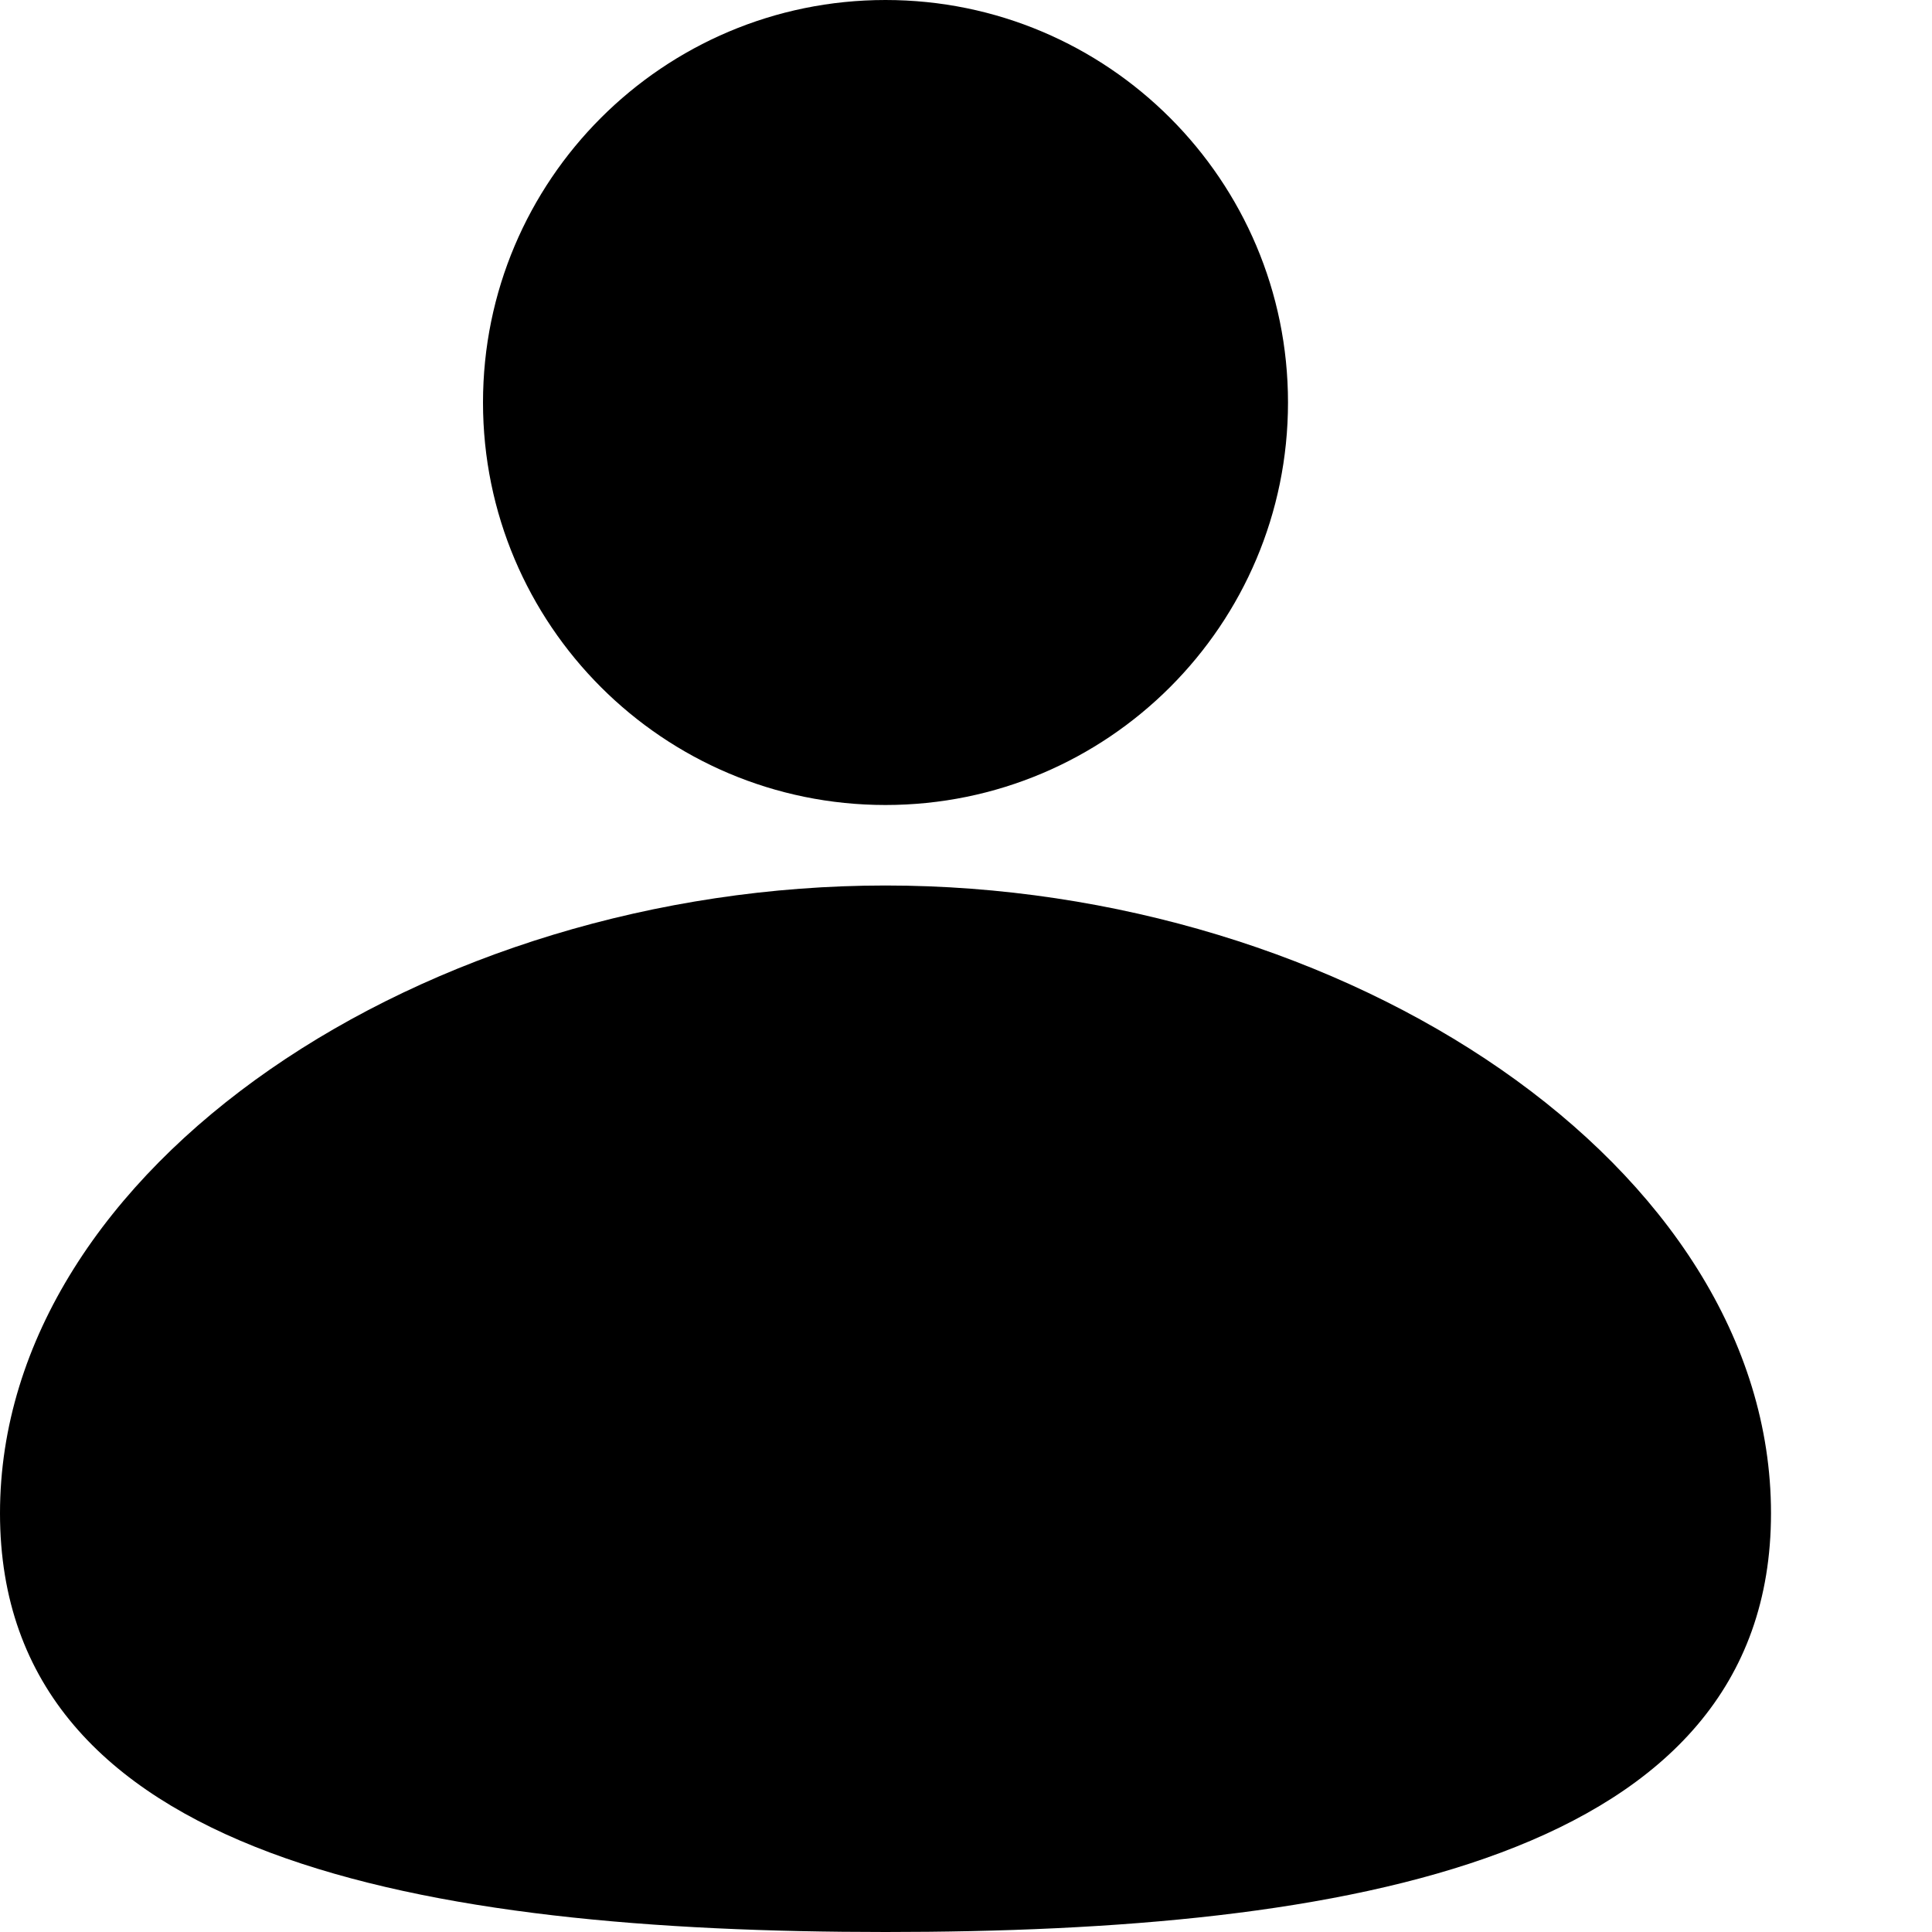 <svg width="24" height="24" viewBox="0 0 24 24" fill="none" xmlns="http://www.w3.org/2000/svg">
<path d="M16 5C16 7.761 13.761 10 11 10C8.239 10 6 7.761 6 5C6 2.239 8.239 0 11 0C13.761 0 16 2.239 16 5Z" fill="black"/>
<path d="M22 18.798C22 23.105 16.718 24 11 24C5.282 24 0 23.105 0 18.798C0 14.491 5.282 11 11 11C16.718 11 22 14.491 22 18.798Z" fill="black"/>
</svg>
